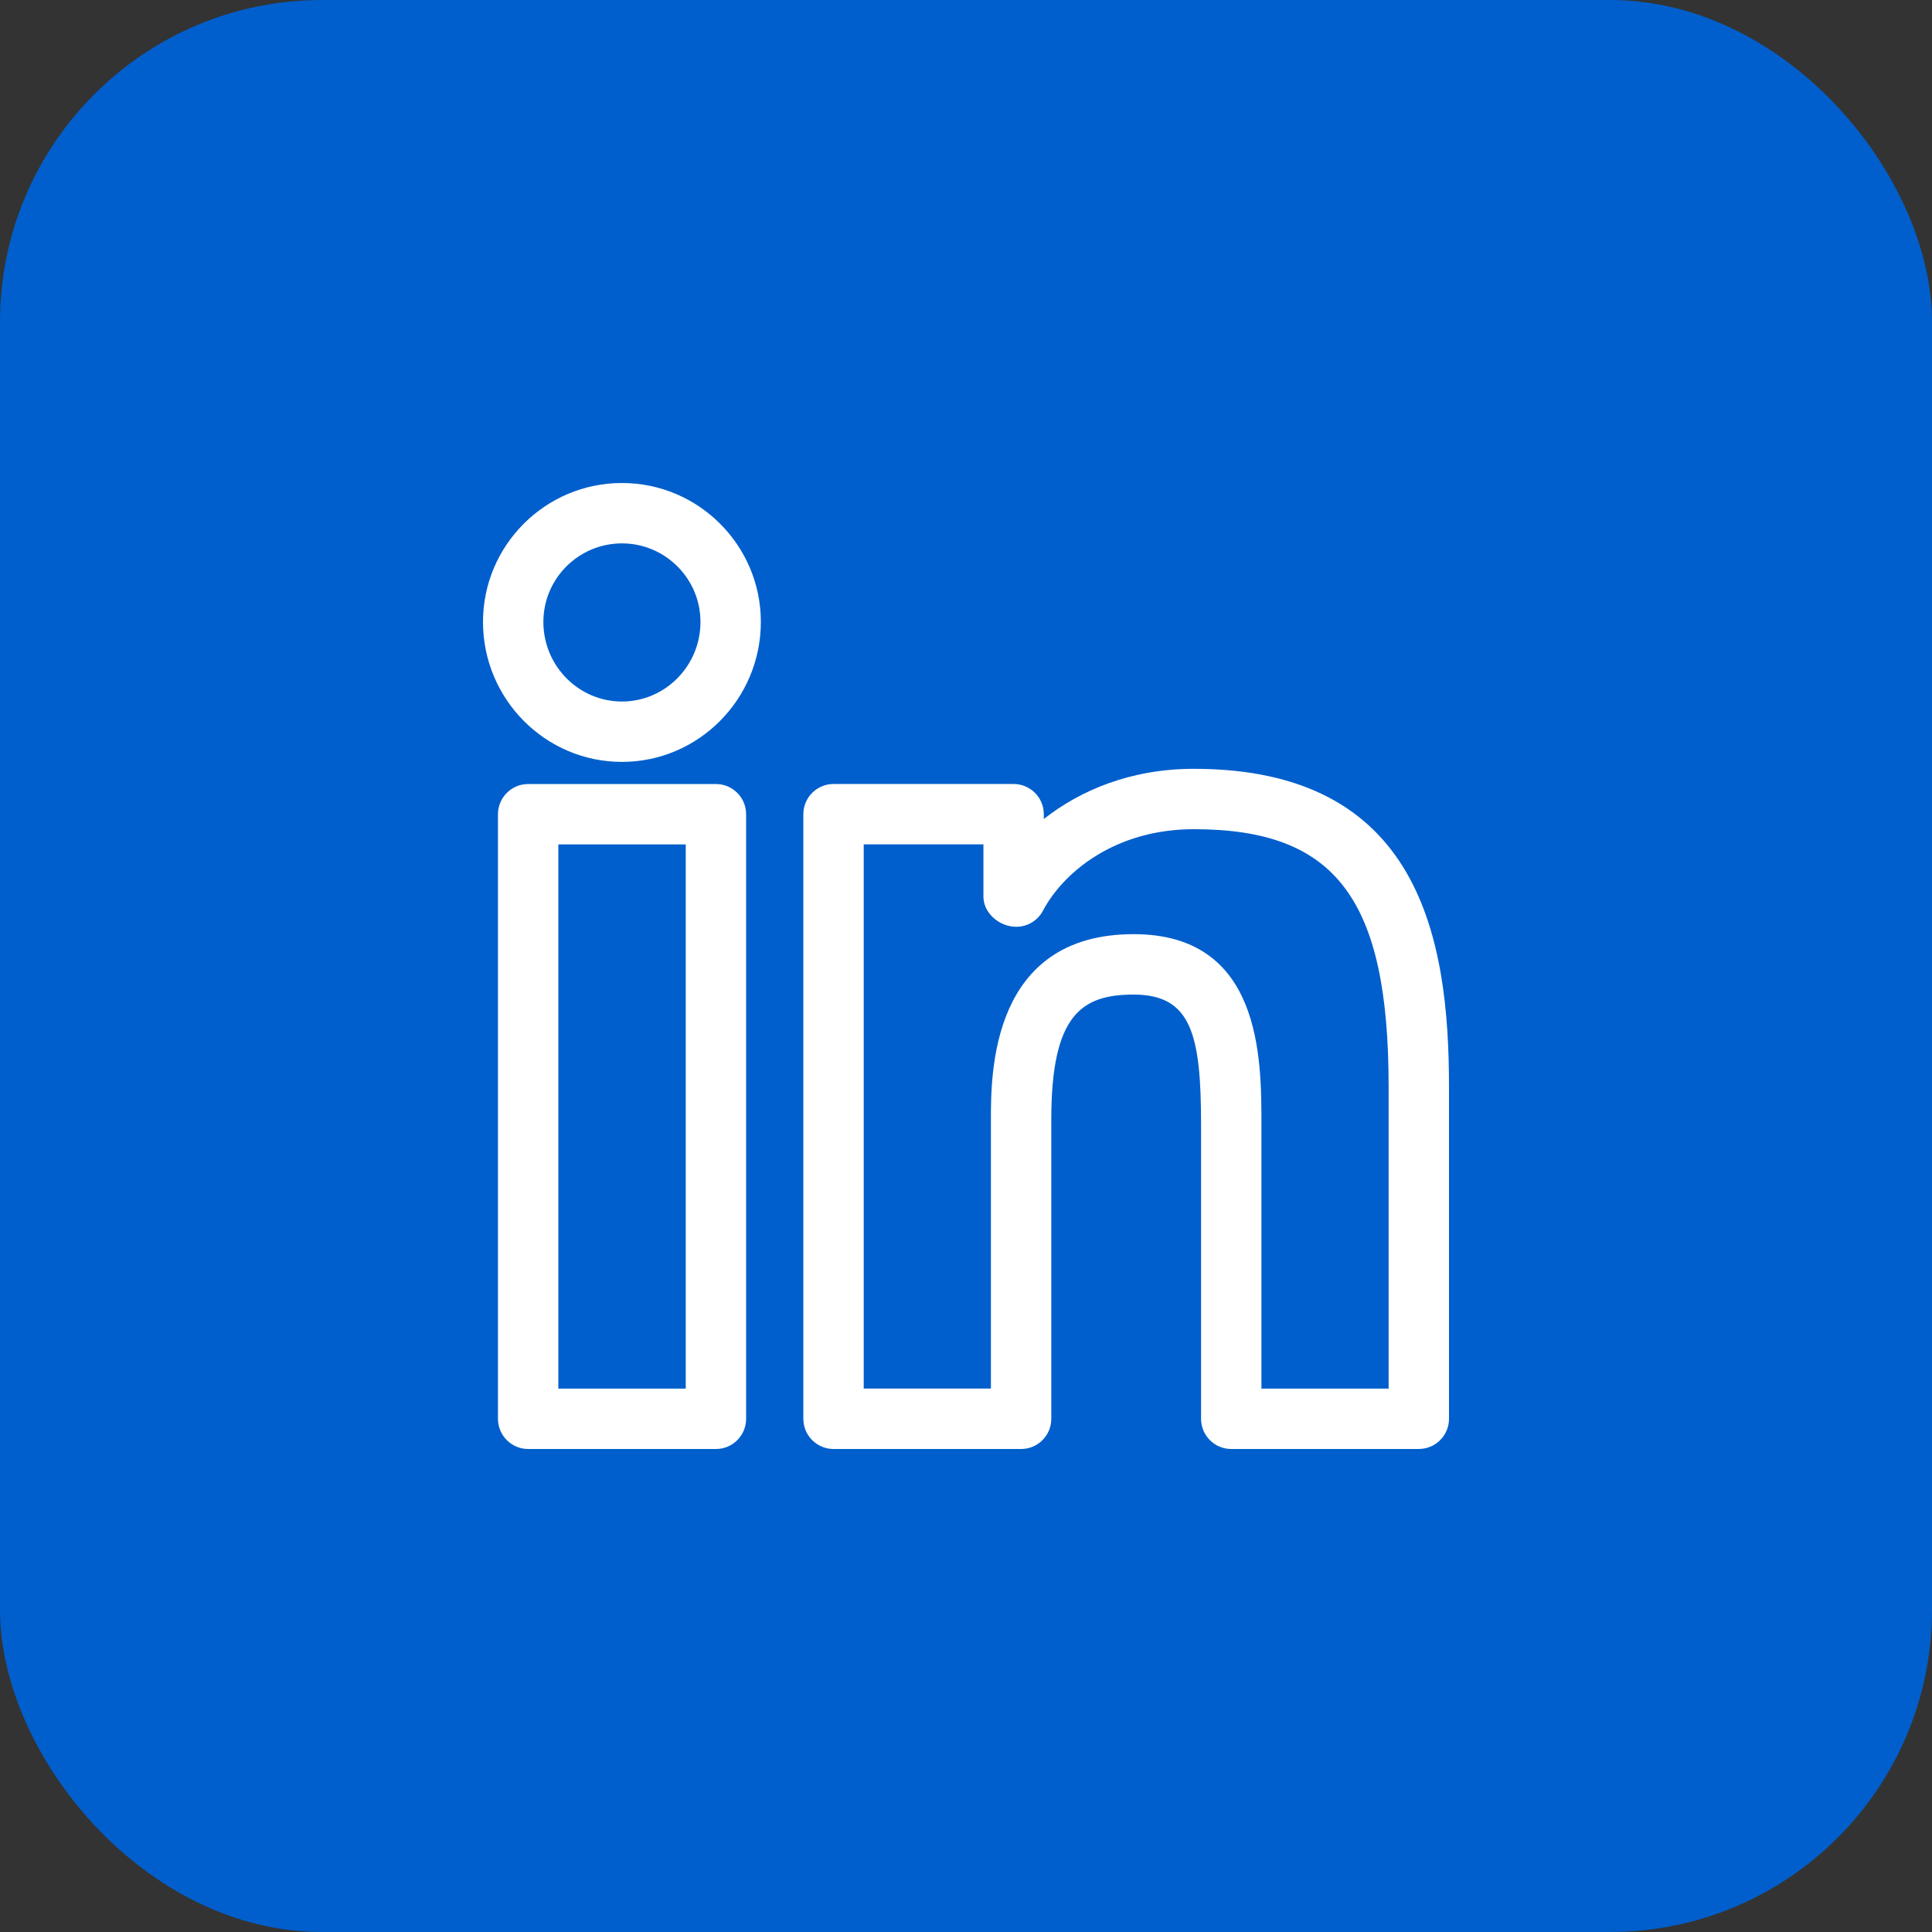 <svg width="48" height="48" viewBox="0 0 48 48" fill="none" xmlns="http://www.w3.org/2000/svg">
<rect x="0" y="0" width="48" height="48" fill="#333333" stroke="none"/>
<rect width="48" height="48" rx="8" fill="#005FCC"/>
<g clip-path="url(#clip0_343_242)">
<path d="M35.245 36H30.59C30.176 36 29.84 35.664 29.84 35.25V27.938C29.84 25.706 29.598 24.71 28.165 24.71C26.869 24.71 26.119 25.217 26.119 27.812V35.25C26.119 35.664 25.783 36 25.369 36H20.709C20.295 36 19.959 35.664 19.959 35.25V20.228C19.959 19.814 20.295 19.478 20.709 19.478H25.183C25.597 19.478 25.933 19.814 25.933 20.228V20.348C26.835 19.639 28.088 19.101 29.662 19.101C35.28 19.101 36 23.321 36 26.997V35.249C36 35.663 35.664 35.999 35.25 35.999L35.245 36ZM31.34 34.5H34.5V26.997C34.5 22.334 33.188 20.601 29.662 20.601C27.682 20.601 26.405 21.692 25.912 22.626C25.782 22.872 25.527 23.026 25.248 23.026C24.834 23.026 24.433 22.69 24.433 22.276V20.978H21.459V34.499H24.619V27.811C24.619 26.673 24.619 23.209 28.165 23.209C31.34 23.209 31.34 26.285 31.34 27.937V34.5ZM17.787 36H13.122C12.708 36 12.372 35.664 12.372 35.25V20.229C12.372 19.815 12.708 19.479 13.122 19.479H17.787C18.201 19.479 18.537 19.815 18.537 20.229V35.25C18.537 35.664 18.201 36 17.787 36ZM13.872 34.5H17.037V20.979H13.872V34.5ZM15.452 18.929C13.548 18.929 12 17.369 12 15.452C12 13.549 13.548 12 15.452 12C17.355 12 18.903 13.549 18.903 15.452C18.903 17.369 17.354 18.929 15.452 18.929ZM15.452 13.5C14.375 13.5 13.5 14.375 13.5 15.452C13.5 16.542 14.375 17.429 15.452 17.429C16.528 17.429 17.403 16.542 17.403 15.452C17.403 14.375 16.527 13.5 15.452 13.5Z" fill="white"/>
</g>
<defs>
<clipPath id="clip0_343_242">
<rect width="24" height="24" fill="white" transform="translate(12 12)"/>
</clipPath>
</defs>
</svg>
